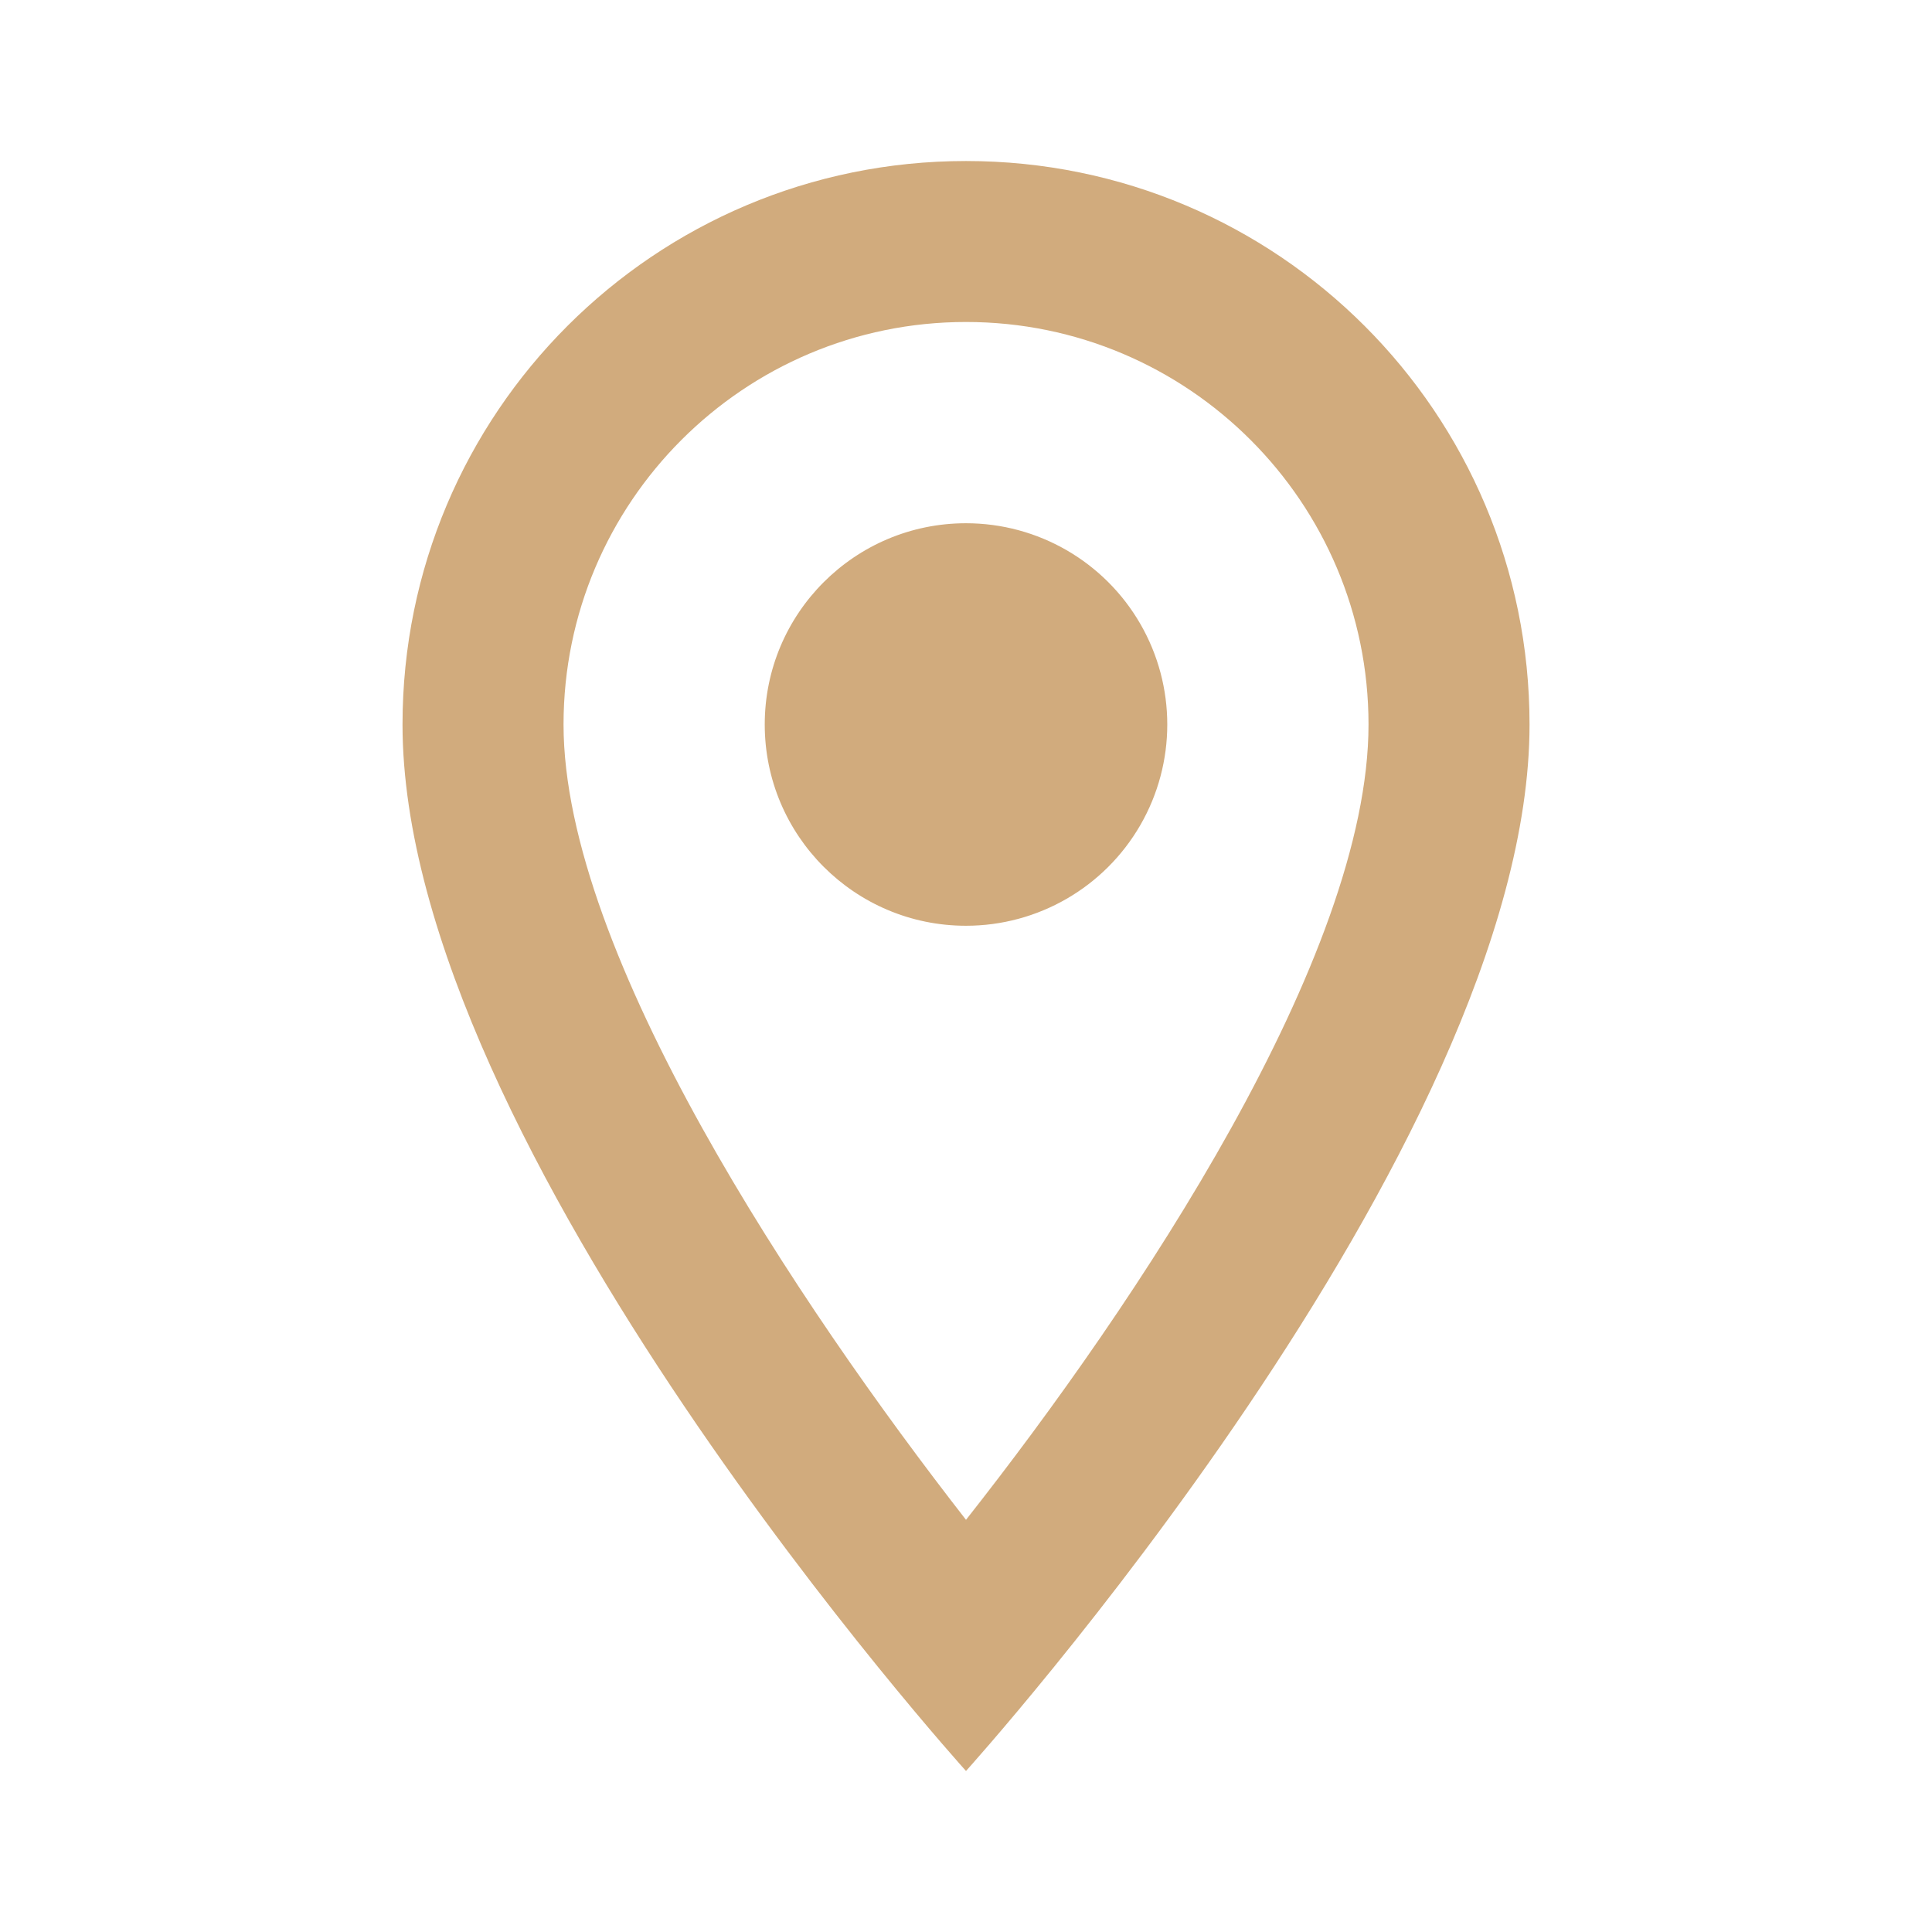 <svg width="35" height="35" viewBox="0 0 35 35" fill="none" xmlns="http://www.w3.org/2000/svg">
<path fill-rule="evenodd" clip-rule="evenodd" d="M17.5 2.917C11.857 2.917 7.292 7.481 7.292 13.125C7.292 20.781 17.5 32.083 17.5 32.083C17.5 32.083 27.709 20.781 27.709 13.125C27.709 7.481 23.144 2.917 17.5 2.917ZM10.209 13.125C10.209 9.1 13.475 5.833 17.5 5.833C21.525 5.833 24.792 9.1 24.792 13.125C24.792 17.325 20.592 23.61 17.5 27.533C14.467 23.64 10.209 17.281 10.209 13.125ZM13.854 13.125C13.854 11.111 15.487 9.479 17.5 9.479C18.803 9.479 20.006 10.174 20.658 11.302C21.309 12.43 21.309 13.82 20.658 14.948C20.006 16.076 18.803 16.771 17.5 16.771C15.487 16.771 13.854 15.139 13.854 13.125Z" fill="#D1AB7D"/>
</svg>

